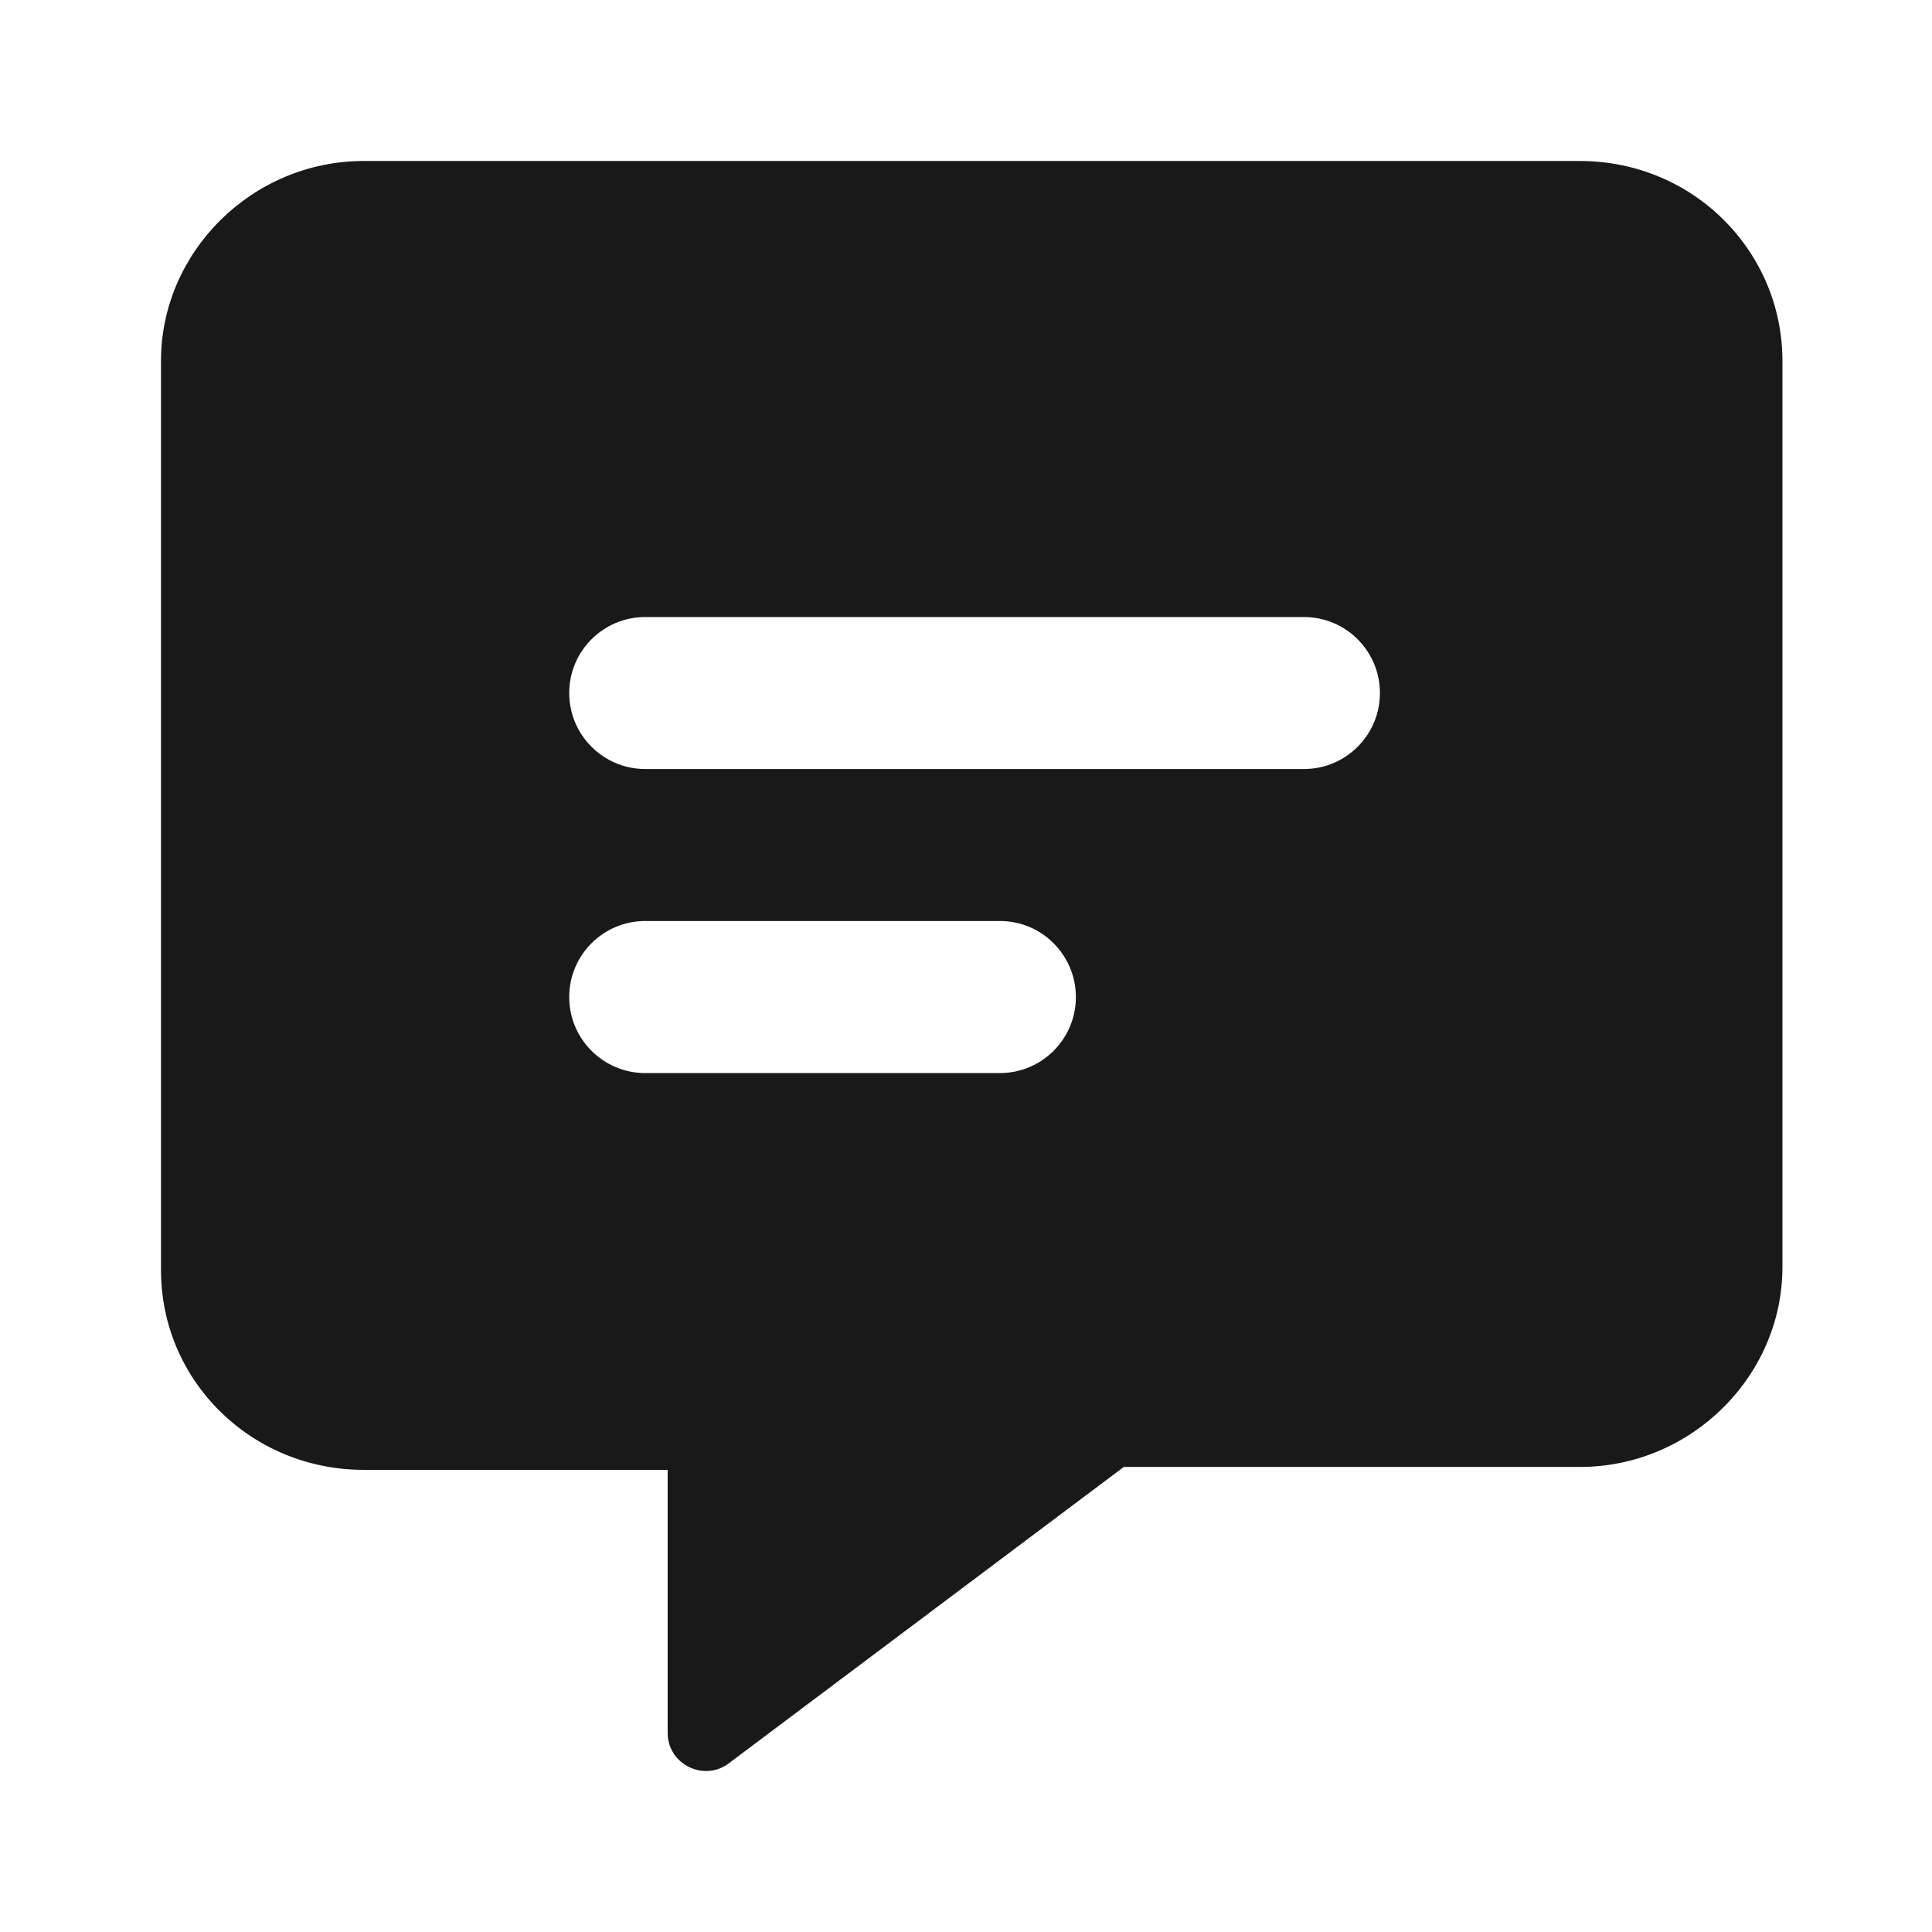 <svg xmlns="http://www.w3.org/2000/svg" width="24" height="24" viewBox="0 0 24 24" fill="none">
<path d="M19.624 2H4.518C3.131 2 2 3.131 2 4.482V15.777C2 17.163 3.131 18.259 4.518 18.259H8.294V21.528C8.294 21.912 8.737 22.136 9.046 21.91L13.96 18.223H19.625C21.011 18.223 22.142 17.092 22.142 15.741V4.482C22.142 3.131 21.044 2 19.624 2ZM12.421 13.33H8.015C7.496 13.33 7.071 12.909 7.071 12.386C7.071 11.862 7.496 11.441 8.015 11.441H12.421C12.944 11.441 13.365 11.866 13.365 12.386C13.365 12.905 12.944 13.33 12.421 13.33ZM16.198 9.553H8.015C7.496 9.553 7.071 9.132 7.071 8.609C7.071 8.086 7.496 7.665 8.015 7.665H16.198C16.721 7.665 17.142 8.09 17.142 8.609C17.142 9.128 16.721 9.553 16.198 9.553Z" fill="#191919"/>
</svg>